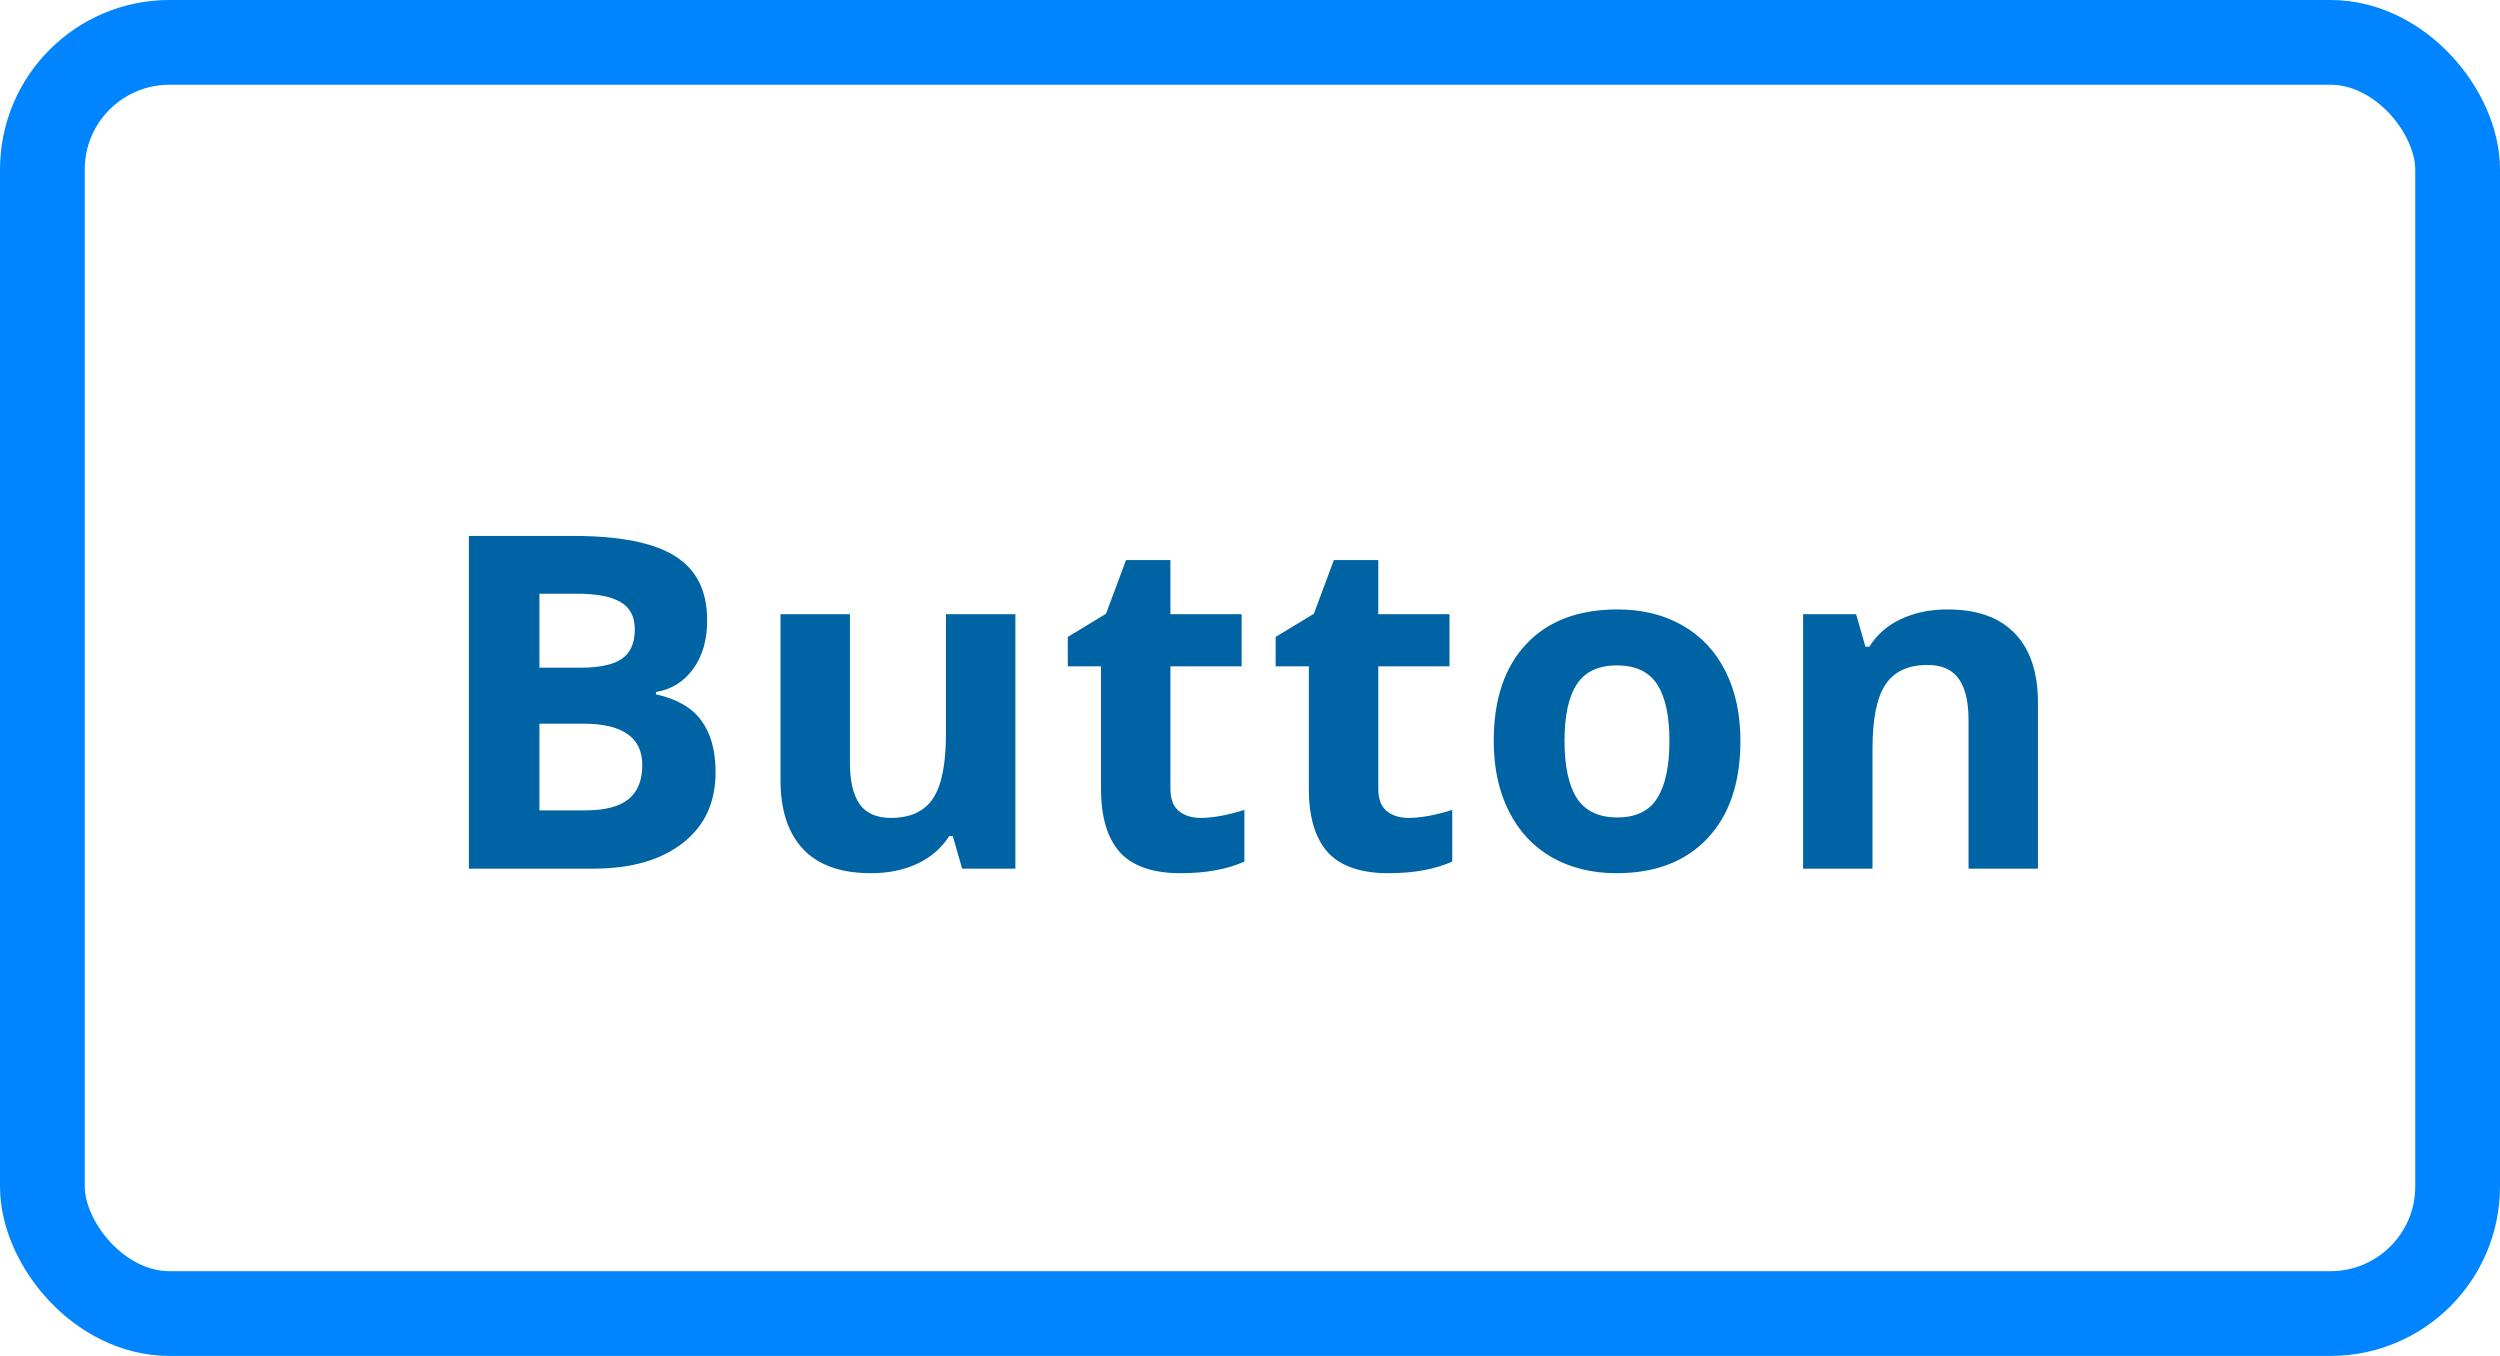 <svg width="118" height="64" viewBox="0 0 118 64" fill="none" xmlns="http://www.w3.org/2000/svg">
<path d="M22.131 25.295H27.019C29.246 25.295 30.861 25.614 31.863 26.251C32.873 26.881 33.378 27.887 33.378 29.27C33.378 30.208 33.156 30.977 32.712 31.579C32.275 32.181 31.691 32.542 30.961 32.664V32.772C31.956 32.993 32.672 33.409 33.109 34.018C33.553 34.626 33.775 35.435 33.775 36.445C33.775 37.878 33.256 38.995 32.218 39.797C31.186 40.599 29.783 41 28.007 41H22.131V25.295ZM25.461 31.515H27.395C28.297 31.515 28.949 31.375 29.35 31.096C29.758 30.816 29.962 30.355 29.962 29.71C29.962 29.108 29.74 28.679 29.296 28.421C28.859 28.156 28.164 28.023 27.212 28.023H25.461V31.515ZM25.461 34.157V38.25H27.631C28.547 38.25 29.224 38.075 29.661 37.724C30.098 37.373 30.316 36.836 30.316 36.112C30.316 34.809 29.385 34.157 27.523 34.157H25.461ZM45.412 41L44.972 39.464H44.8C44.449 40.023 43.951 40.456 43.307 40.764C42.662 41.065 41.928 41.215 41.105 41.215C39.694 41.215 38.63 40.839 37.914 40.087C37.198 39.328 36.84 38.239 36.84 36.821V28.99H40.116V36.005C40.116 36.871 40.27 37.523 40.578 37.96C40.886 38.39 41.377 38.605 42.05 38.605C42.967 38.605 43.629 38.3 44.037 37.691C44.445 37.075 44.649 36.059 44.649 34.641V28.99H47.926V41H45.412ZM56.673 38.605C57.246 38.605 57.933 38.479 58.735 38.228V40.667C57.919 41.032 56.916 41.215 55.727 41.215C54.417 41.215 53.461 40.885 52.859 40.227C52.265 39.56 51.968 38.565 51.968 37.24V31.45H50.399V30.064L52.204 28.969L53.149 26.434H55.244V28.99H58.606V31.45H55.244V37.24C55.244 37.706 55.373 38.05 55.631 38.272C55.896 38.493 56.243 38.605 56.673 38.605ZM66.483 38.605C67.056 38.605 67.744 38.479 68.546 38.228V40.667C67.73 41.032 66.727 41.215 65.538 41.215C64.228 41.215 63.272 40.885 62.67 40.227C62.075 39.56 61.778 38.565 61.778 37.24V31.45H60.21V30.064L62.015 28.969L62.96 26.434H65.055V28.99H68.417V31.45H65.055V37.24C65.055 37.706 65.184 38.05 65.441 38.272C65.706 38.493 66.054 38.605 66.483 38.605ZM73.845 34.974C73.845 36.162 74.038 37.061 74.425 37.67C74.819 38.279 75.456 38.583 76.337 38.583C77.211 38.583 77.837 38.282 78.217 37.681C78.603 37.072 78.797 36.17 78.797 34.974C78.797 33.785 78.603 32.893 78.217 32.299C77.83 31.704 77.196 31.407 76.315 31.407C75.442 31.407 74.811 31.704 74.425 32.299C74.038 32.886 73.845 33.778 73.845 34.974ZM82.148 34.974C82.148 36.929 81.633 38.458 80.602 39.56C79.57 40.663 78.134 41.215 76.294 41.215C75.141 41.215 74.124 40.964 73.243 40.463C72.362 39.954 71.686 39.227 71.213 38.282C70.74 37.337 70.504 36.234 70.504 34.974C70.504 33.011 71.016 31.486 72.04 30.398C73.064 29.309 74.504 28.765 76.358 28.765C77.511 28.765 78.528 29.015 79.409 29.517C80.29 30.018 80.967 30.738 81.439 31.676C81.912 32.614 82.148 33.713 82.148 34.974ZM96.191 41H92.915V33.985C92.915 33.119 92.761 32.471 92.453 32.041C92.145 31.604 91.655 31.386 90.981 31.386C90.065 31.386 89.402 31.694 88.994 32.31C88.586 32.918 88.382 33.932 88.382 35.35V41H85.106V28.99H87.608L88.049 30.526H88.231C88.597 29.946 89.098 29.509 89.735 29.216C90.38 28.915 91.11 28.765 91.927 28.765C93.323 28.765 94.383 29.144 95.106 29.903C95.83 30.655 96.191 31.744 96.191 33.169V41Z" fill="#0063A3"/>
<rect x="2" y="2" width="114" height="60" rx="6" stroke="#0084FF" stroke-width="4"/>
</svg>
